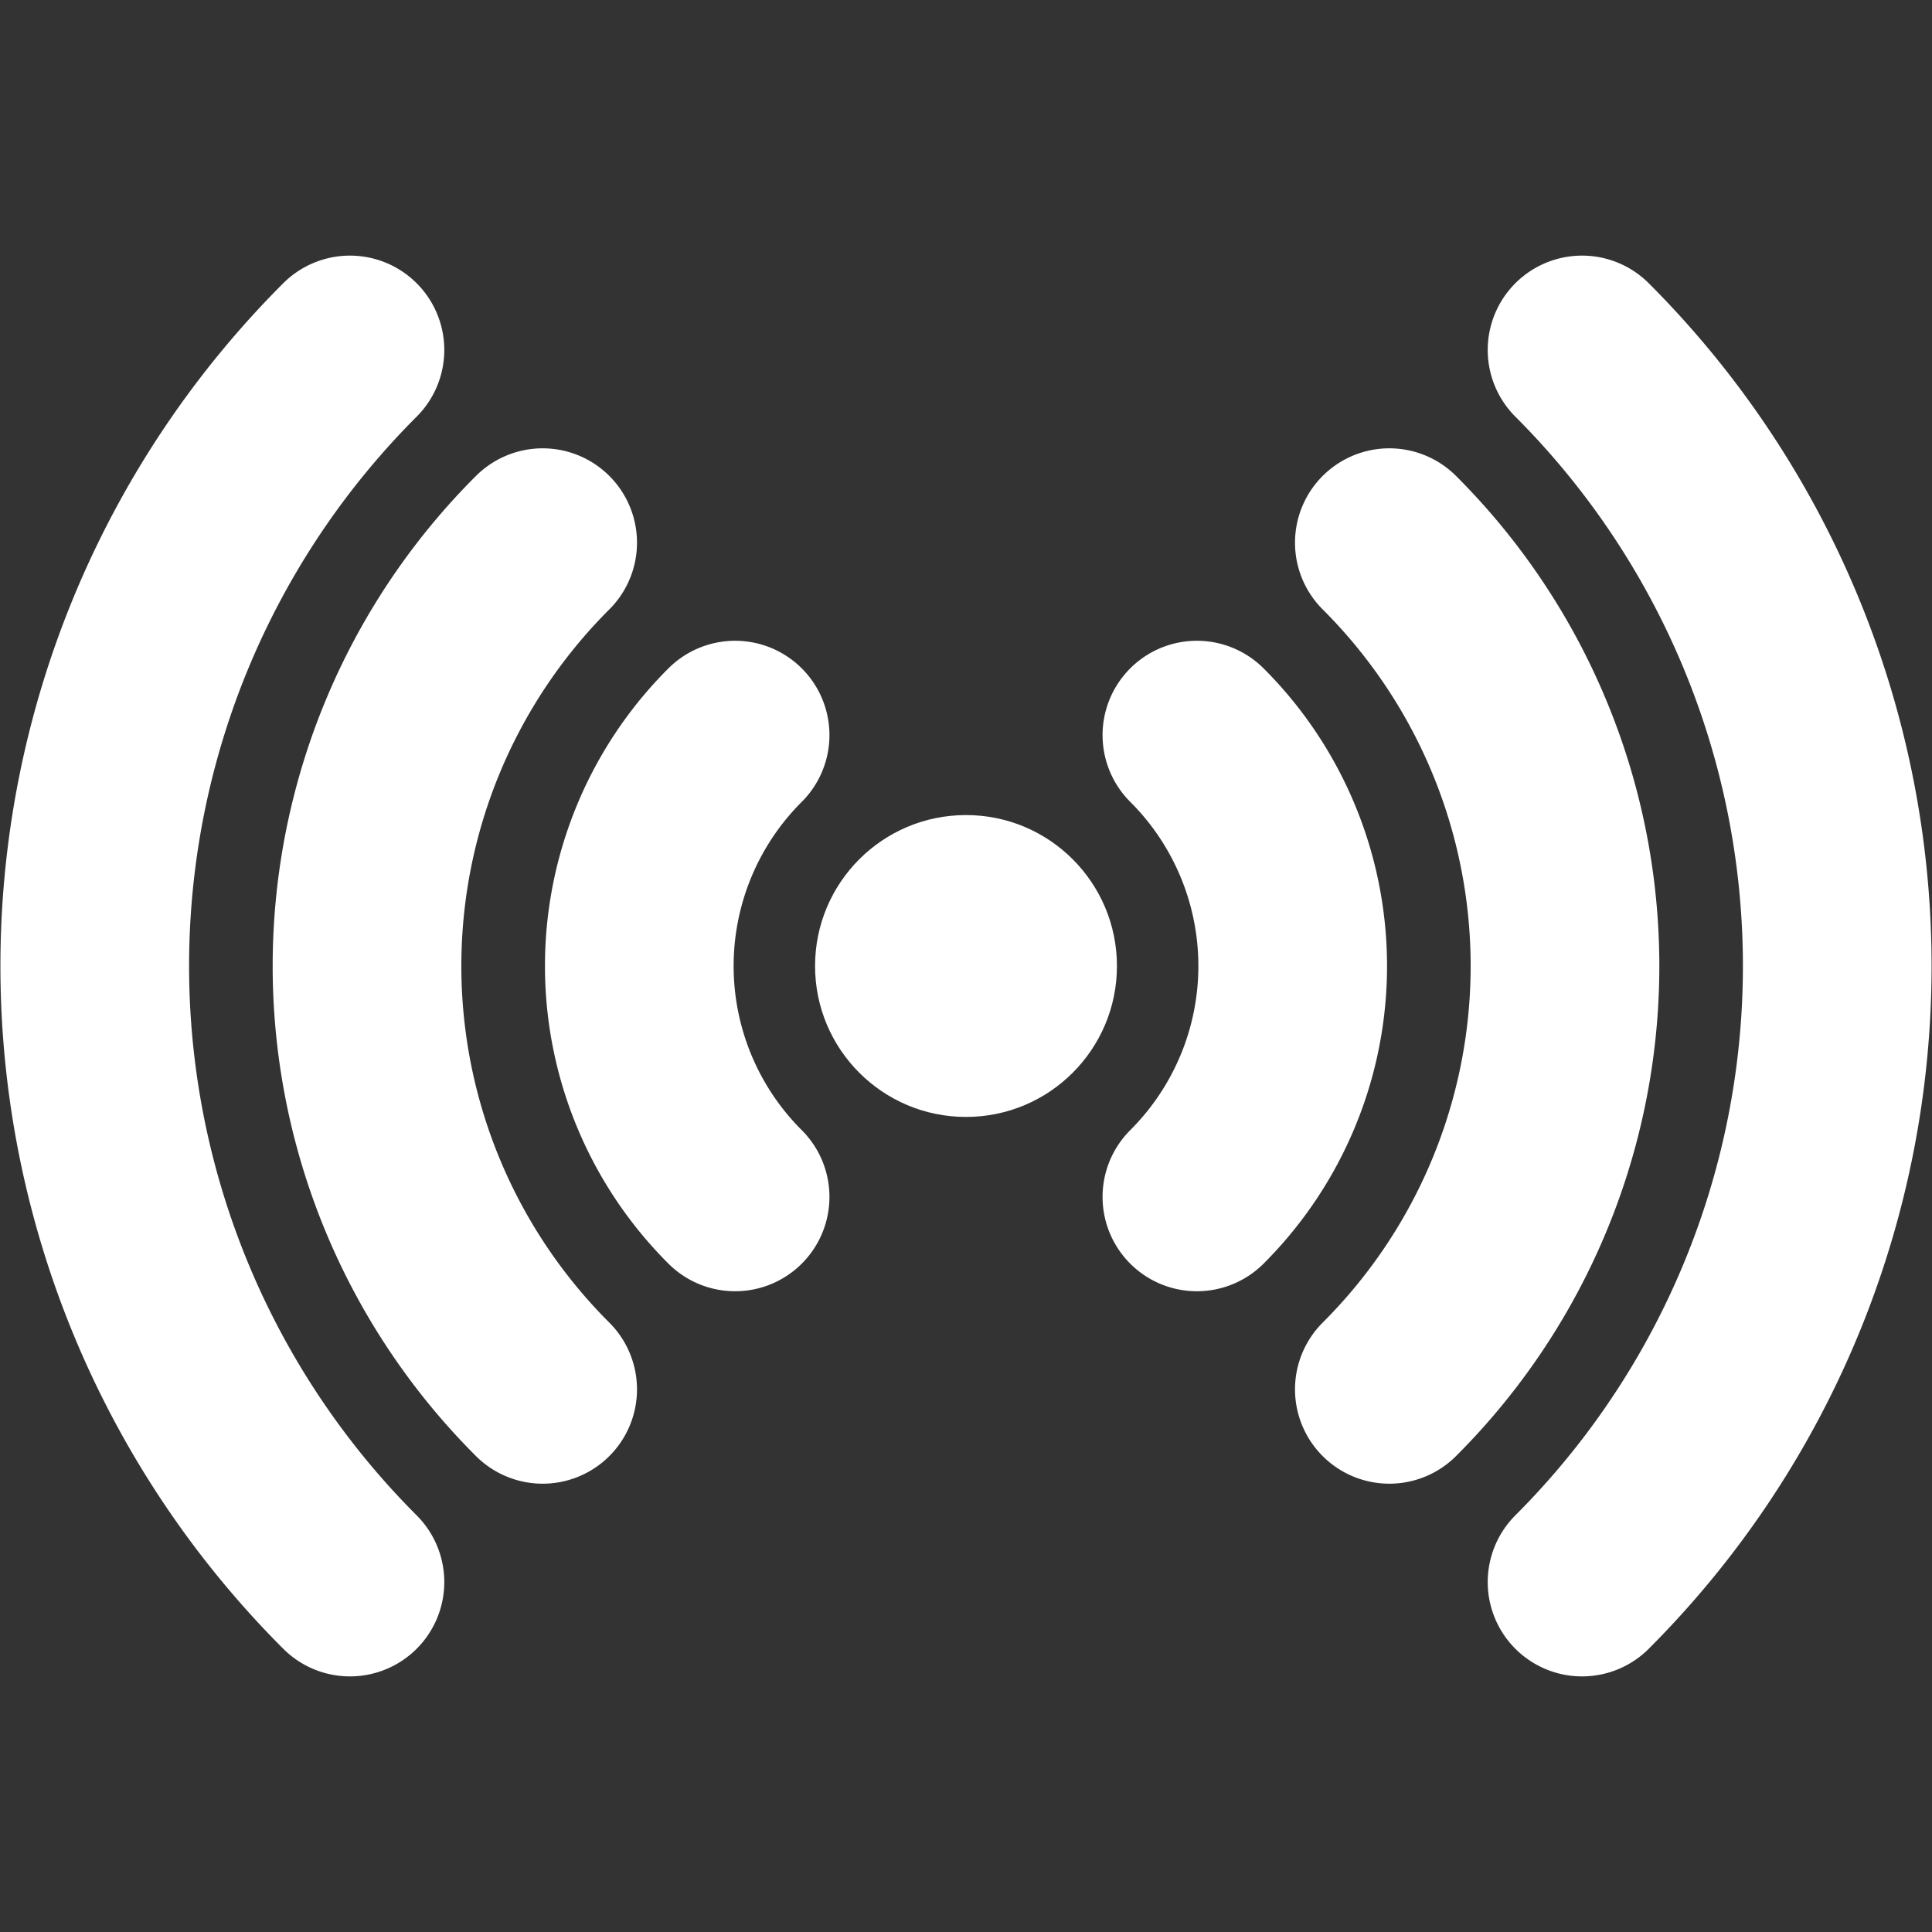 <svg id="Layer_1" data-name="Layer 1" xmlns="http://www.w3.org/2000/svg" viewBox="0 0 512 512"><rect x="0" y="0" width="512" height="512" fill="#333333" stroke="none"/><defs><style>.cls-1{fill:none;stroke:#fff;stroke-linecap:round;stroke-linejoin:round;stroke-width:50px;}.cls-2{fill:#fff;}</style></defs><path class="cls-1" d="M92.74,419.26a230.87,230.87,0,0,1,0-326.52"/><path class="cls-1" d="M143.81,368.19a158.47,158.47,0,0,1,0-224.38"/><path class="cls-1" d="M194.81,317.19a86.43,86.43,0,0,1,0-122.38"/><path class="cls-1" d="M419.26,92.74a230.87,230.87,0,0,1,0,326.52"/><path class="cls-1" d="M368.19,143.81a158.47,158.47,0,0,1,0,224.38"/><path class="cls-1" d="M317.19,194.81a86.43,86.43,0,0,1,0,122.38"/><circle class="cls-2" cx="256" cy="256" r="40"/></svg>